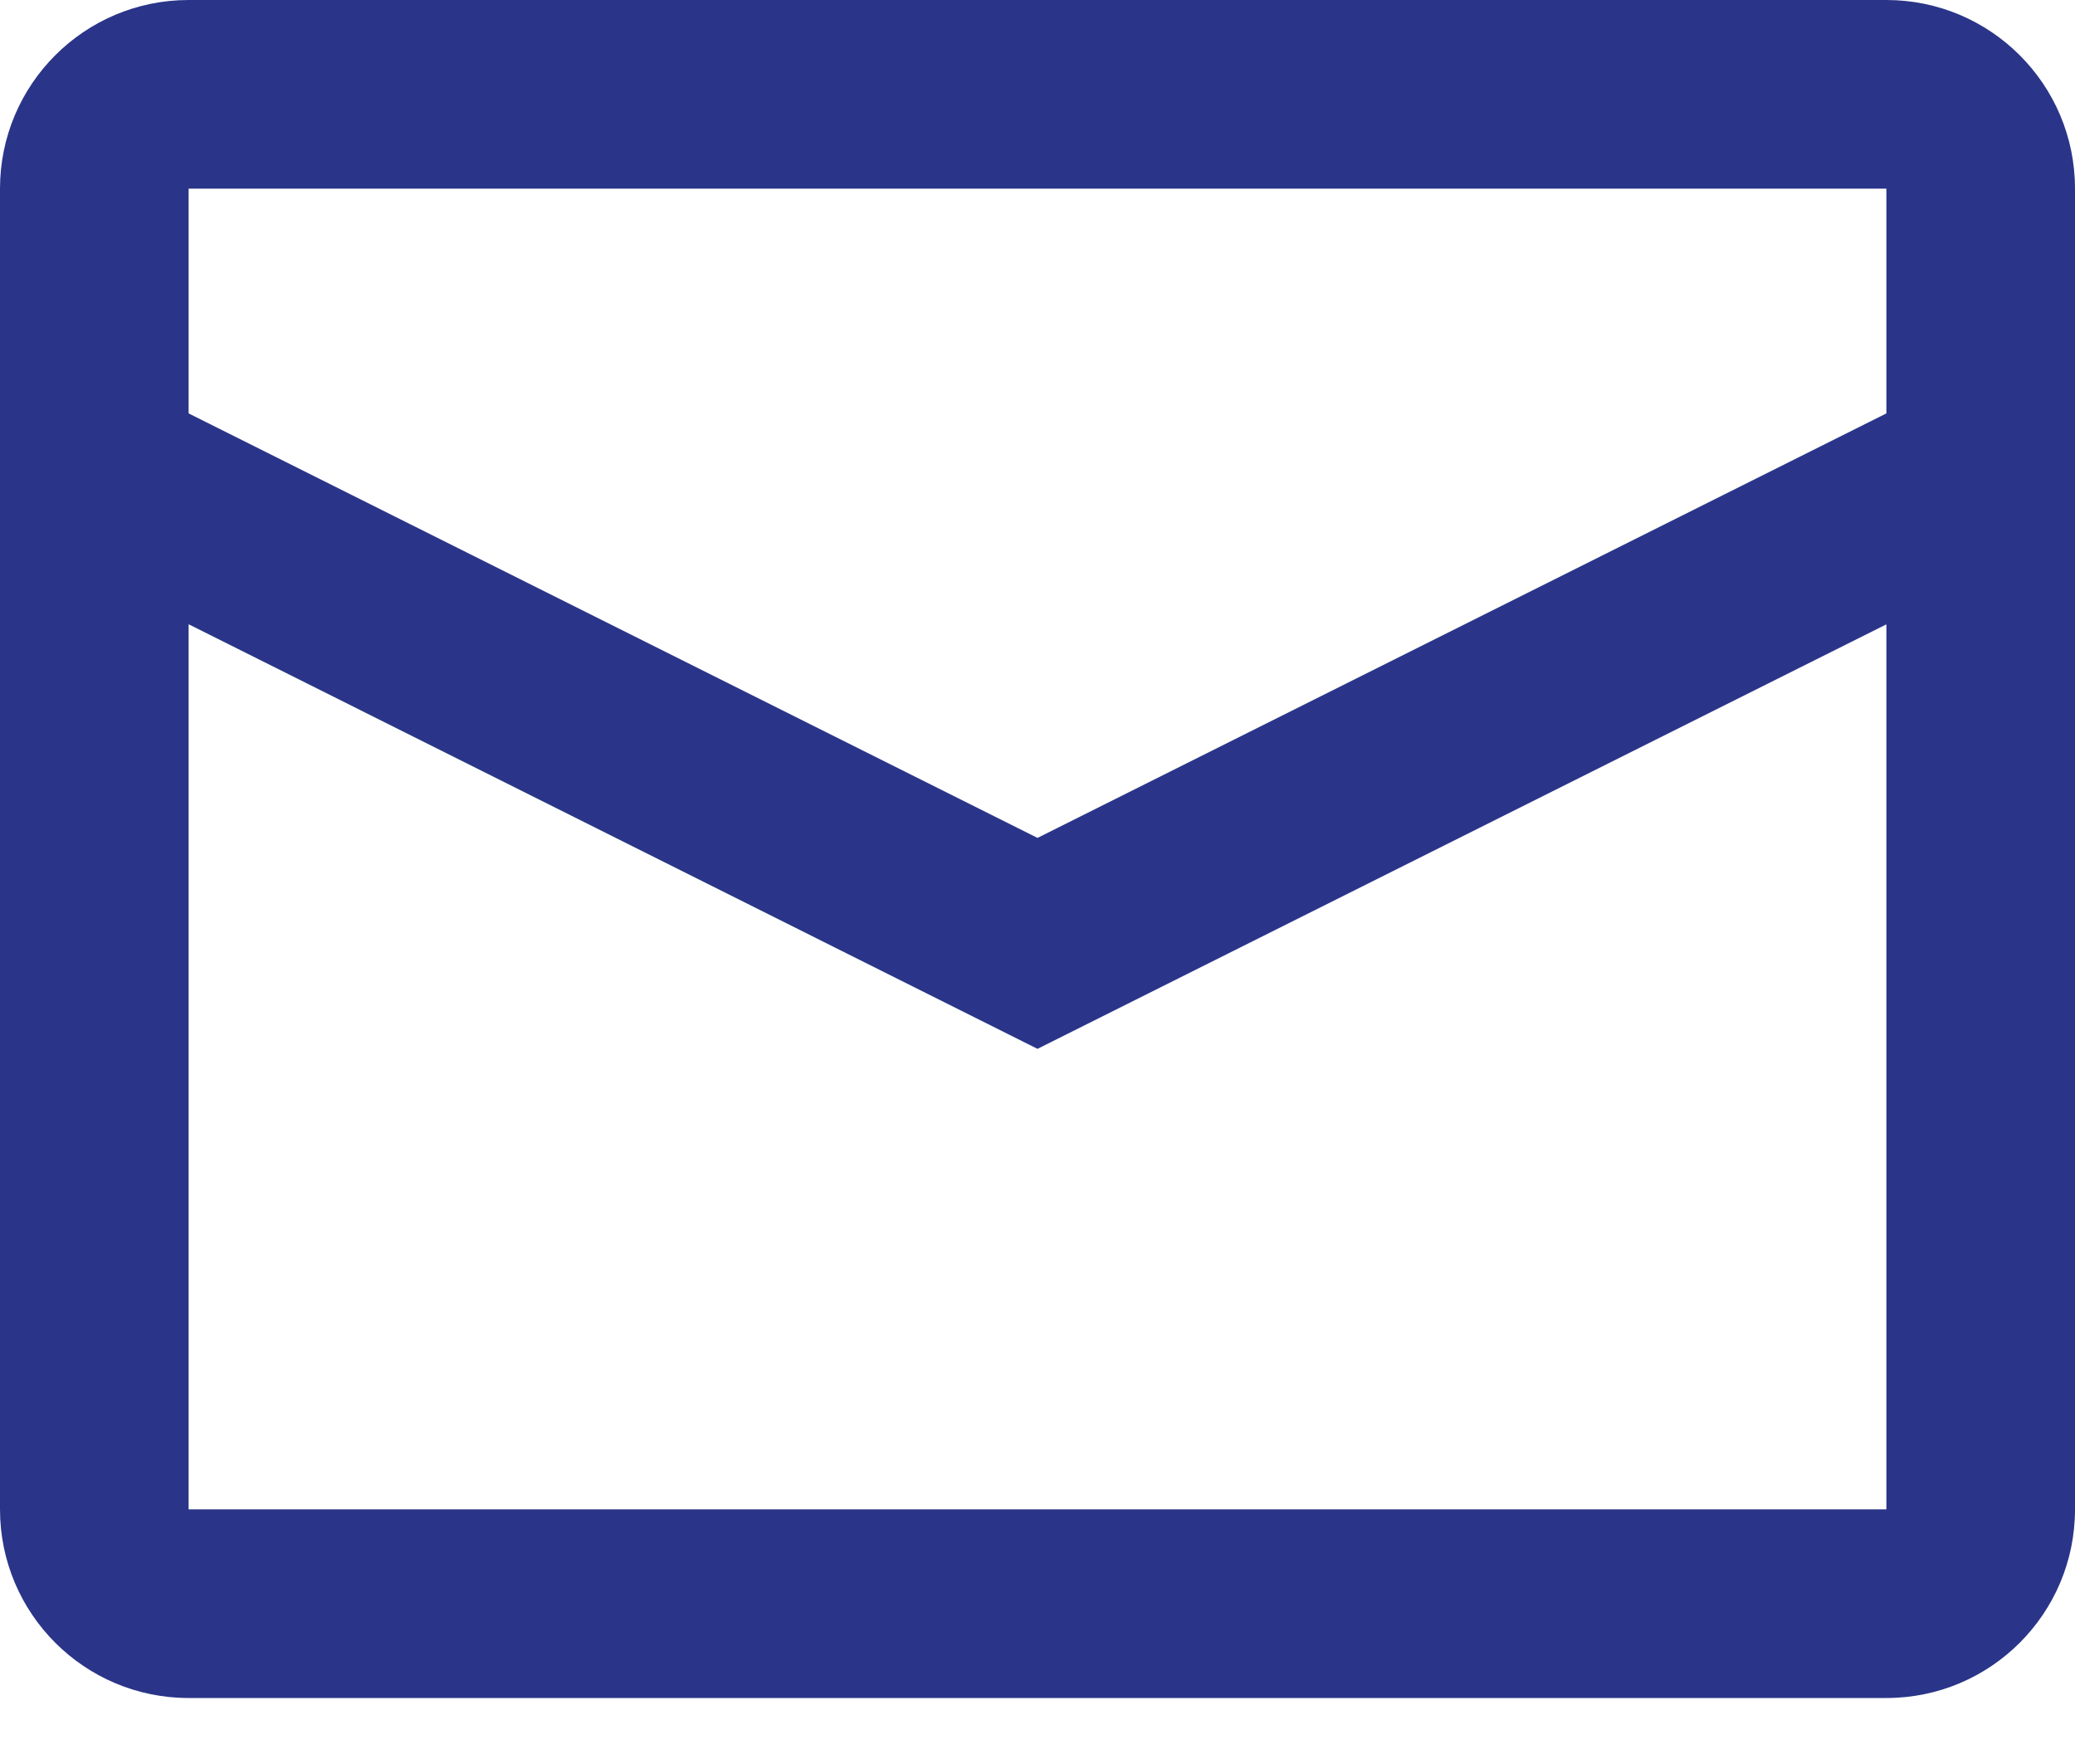 <svg width="20" height="17" viewBox="0 0 20 17" fill="none" xmlns="http://www.w3.org/2000/svg">
<path fill-rule="evenodd" clip-rule="evenodd" d="M1.818 0H18.182C19.186 0 20 0.814 20 1.818V14.546C20 15.55 19.186 16.364 18.182 16.364H1.818C0.814 16.364 0 15.55 0 14.546V1.818C0 0.814 0.814 0 1.818 0ZM1.818 6.016V14.546H18.182V6.017L10 10.108L1.818 6.016ZM1.818 3.984L10 8.075L18.182 3.984V1.818H1.818V3.984Z" fill="#2A3589"/>
</svg>
